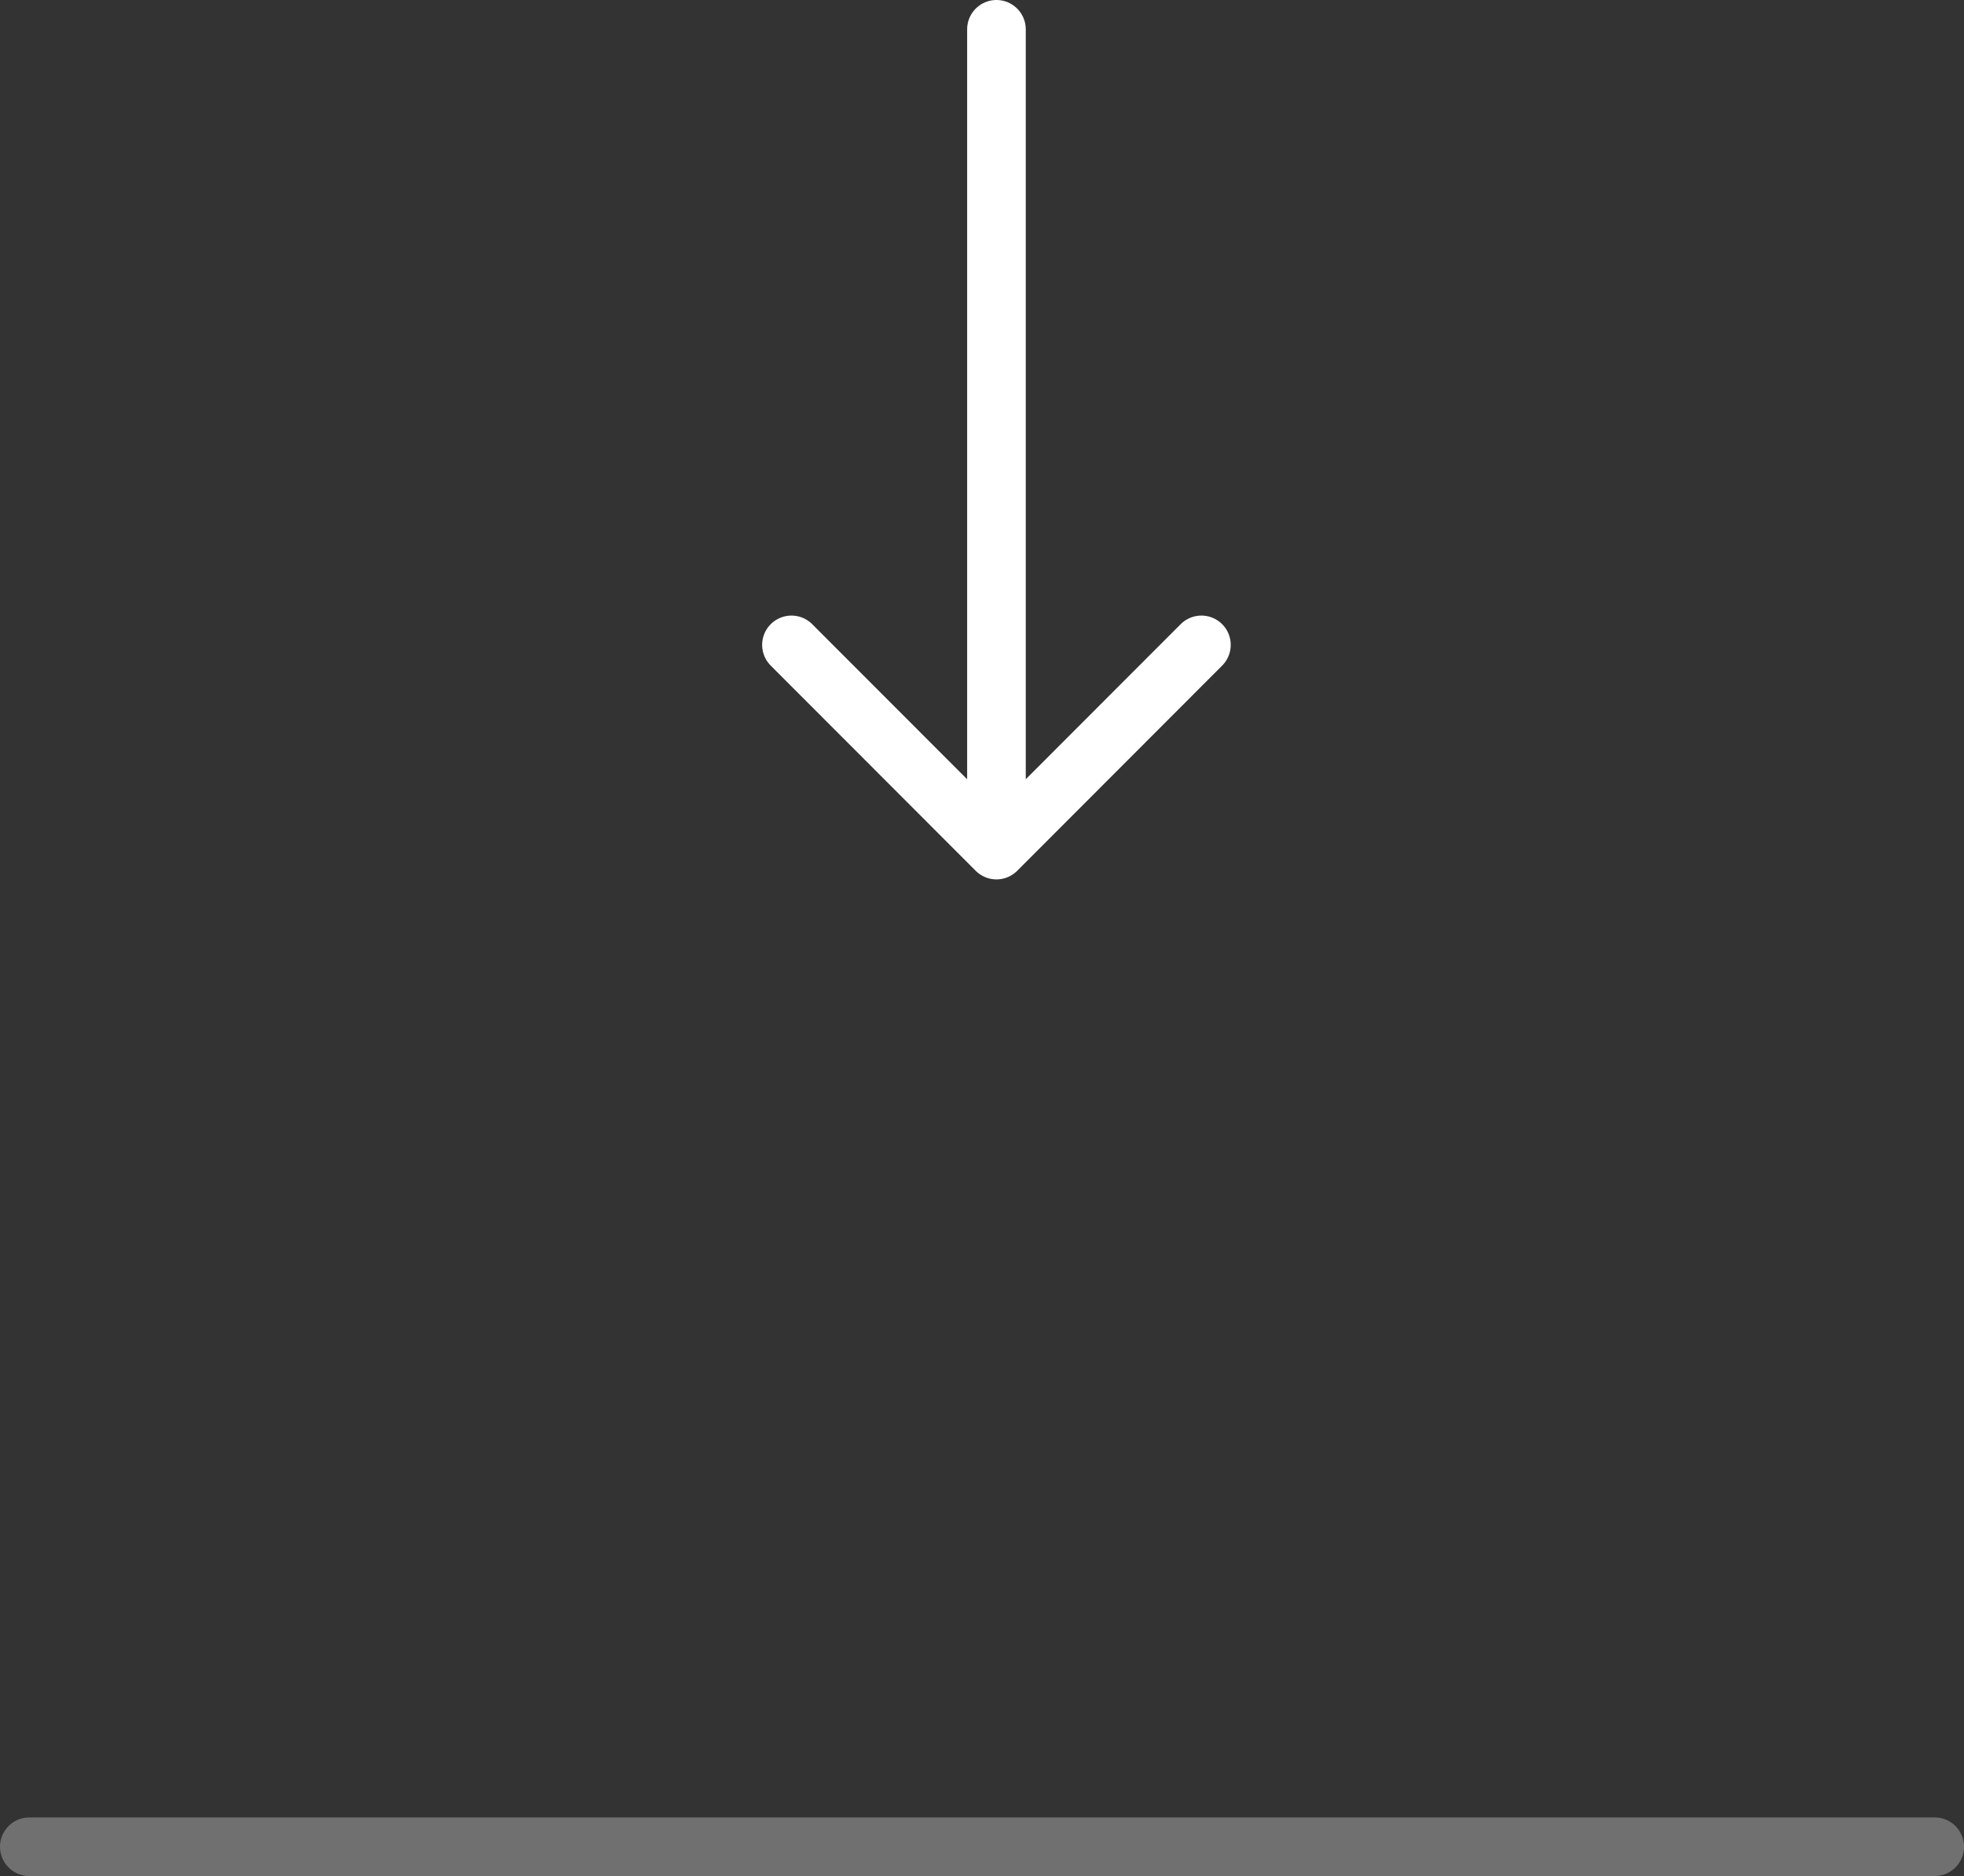 <svg xmlns="http://www.w3.org/2000/svg" width="67" height="64" viewBox="0 0 67 64" fill="none">
<rect x="0" y="0" width="67" height="64" fill="#333333" stroke="none"/>
<path opacity="0.3" d="M1 63H66" stroke="white" stroke-width="2" stroke-linecap="round"/>
<path d="M33.993 1L33.993 29M33.993 29L27 22M33.993 29L40.985 22" stroke="white" stroke-width="2" stroke-linecap="round" stroke-linejoin="round"/>
</svg>